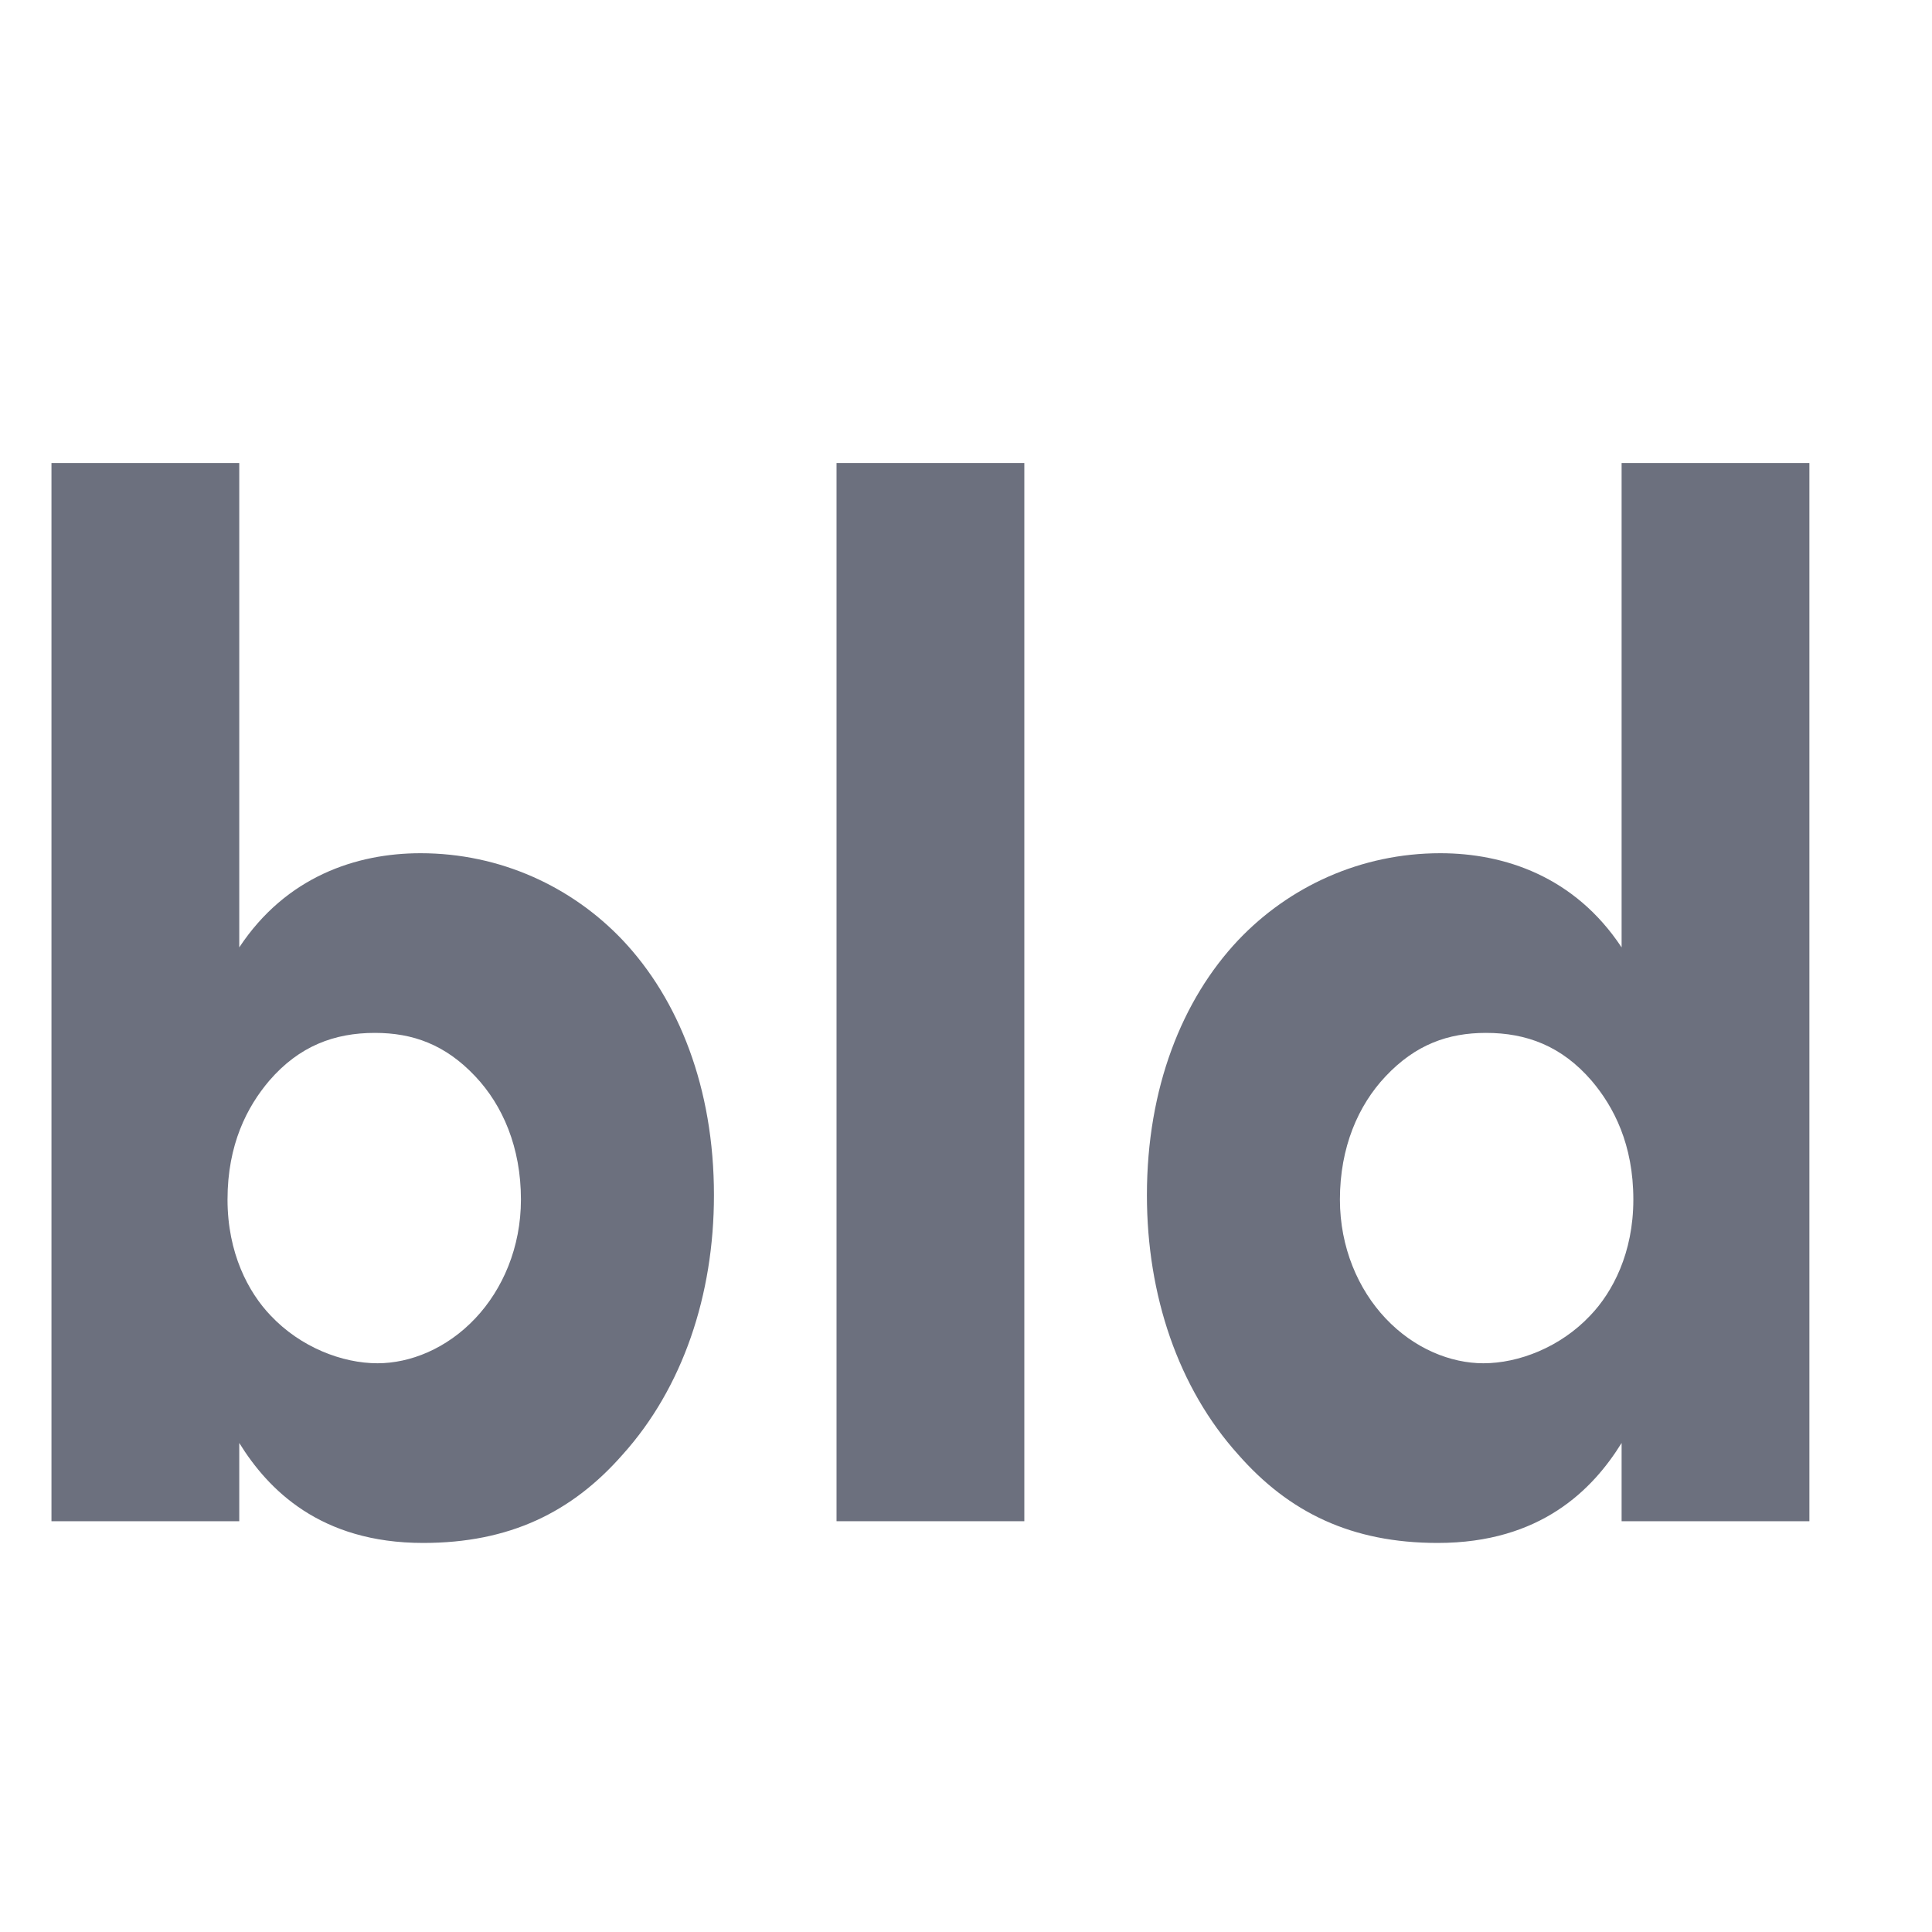 <?xml version="1.0" encoding="UTF-8" standalone="no"?>
<!DOCTYPE svg PUBLIC "-//W3C//DTD SVG 1.1//EN" "http://www.w3.org/Graphics/SVG/1.1/DTD/svg11.dtd">
<svg width="100%" height="100%" viewBox="0 0 16 16" version="1.1" xmlns="http://www.w3.org/2000/svg" xmlns:xlink="http://www.w3.org/1999/xlink" xml:space="preserve" xmlns:serif="http://www.serif.com/" style="fill-rule:evenodd;clip-rule:evenodd;stroke-linejoin:round;stroke-miterlimit:2;">
    <g transform="matrix(0.018,0,0,0.02,-12.58,-25.824)">
        <path d="M722.568,1482.92L722.568,1921.1L808.968,1921.1L808.968,1888.7C822.168,1907.9 846.168,1930.1 893.568,1930.1C933.168,1930.1 961.968,1917.5 985.368,1893.5C1012.97,1865.9 1027.37,1827.5 1027.37,1786.1C1027.37,1741.7 1011.17,1705.1 985.368,1680.5C961.968,1658.3 928.968,1644.5 892.368,1644.5C862.968,1644.5 830.568,1654.1 808.968,1683.5L808.968,1482.92L722.568,1482.92ZM871.368,1718.9C888.768,1718.9 903.768,1723.7 917.568,1736.9C930.168,1748.9 938.568,1766.3 938.568,1787.9C938.568,1807.7 930.168,1825.1 917.568,1837.1C904.368,1849.7 887.568,1855.7 872.568,1855.7C856.368,1855.7 837.168,1849.1 823.368,1835.9C813.168,1826.3 803.568,1810.1 803.568,1787.9C803.568,1765.1 812.568,1749.5 822.768,1738.7C836.568,1724.3 852.768,1718.9 871.368,1718.9Z" style="fill:rgb(108,112,126);fill-rule:nonzero;"/>
    </g>
    <g transform="matrix(0.018,0,0,0.02,-12.58,-25.824)">
        <rect x="1083.77" y="1482.92" width="86.4" height="438.182" style="fill:rgb(108,112,126);"/>
    </g>
    <g transform="matrix(0.018,0,0,0.02,-12.58,-25.824)">
        <path d="M1531.37,1482.92L1444.97,1482.92L1444.97,1683.5C1423.37,1654.1 1390.97,1644.5 1361.57,1644.5C1324.97,1644.5 1291.97,1658.3 1268.57,1680.5C1242.77,1705.1 1226.57,1741.7 1226.57,1786.1C1226.57,1827.5 1240.97,1865.9 1268.57,1893.5C1291.97,1917.5 1320.77,1930.1 1360.37,1930.1C1407.77,1930.1 1431.77,1907.9 1444.97,1888.7L1444.97,1921.1L1531.37,1921.1L1531.37,1482.92ZM1382.57,1718.9C1401.17,1718.9 1417.37,1724.3 1431.17,1738.7C1441.37,1749.5 1450.37,1765.1 1450.37,1787.9C1450.37,1810.1 1440.77,1826.3 1430.57,1835.9C1416.77,1849.1 1397.57,1855.7 1381.37,1855.7C1366.37,1855.7 1349.57,1849.7 1336.37,1837.1C1323.77,1825.1 1315.37,1807.7 1315.37,1787.9C1315.37,1766.3 1323.77,1748.9 1336.37,1736.9C1350.17,1723.7 1365.17,1718.9 1382.57,1718.9Z" style="fill:rgb(108,112,126);fill-rule:nonzero;"/>
    </g>
</svg>
